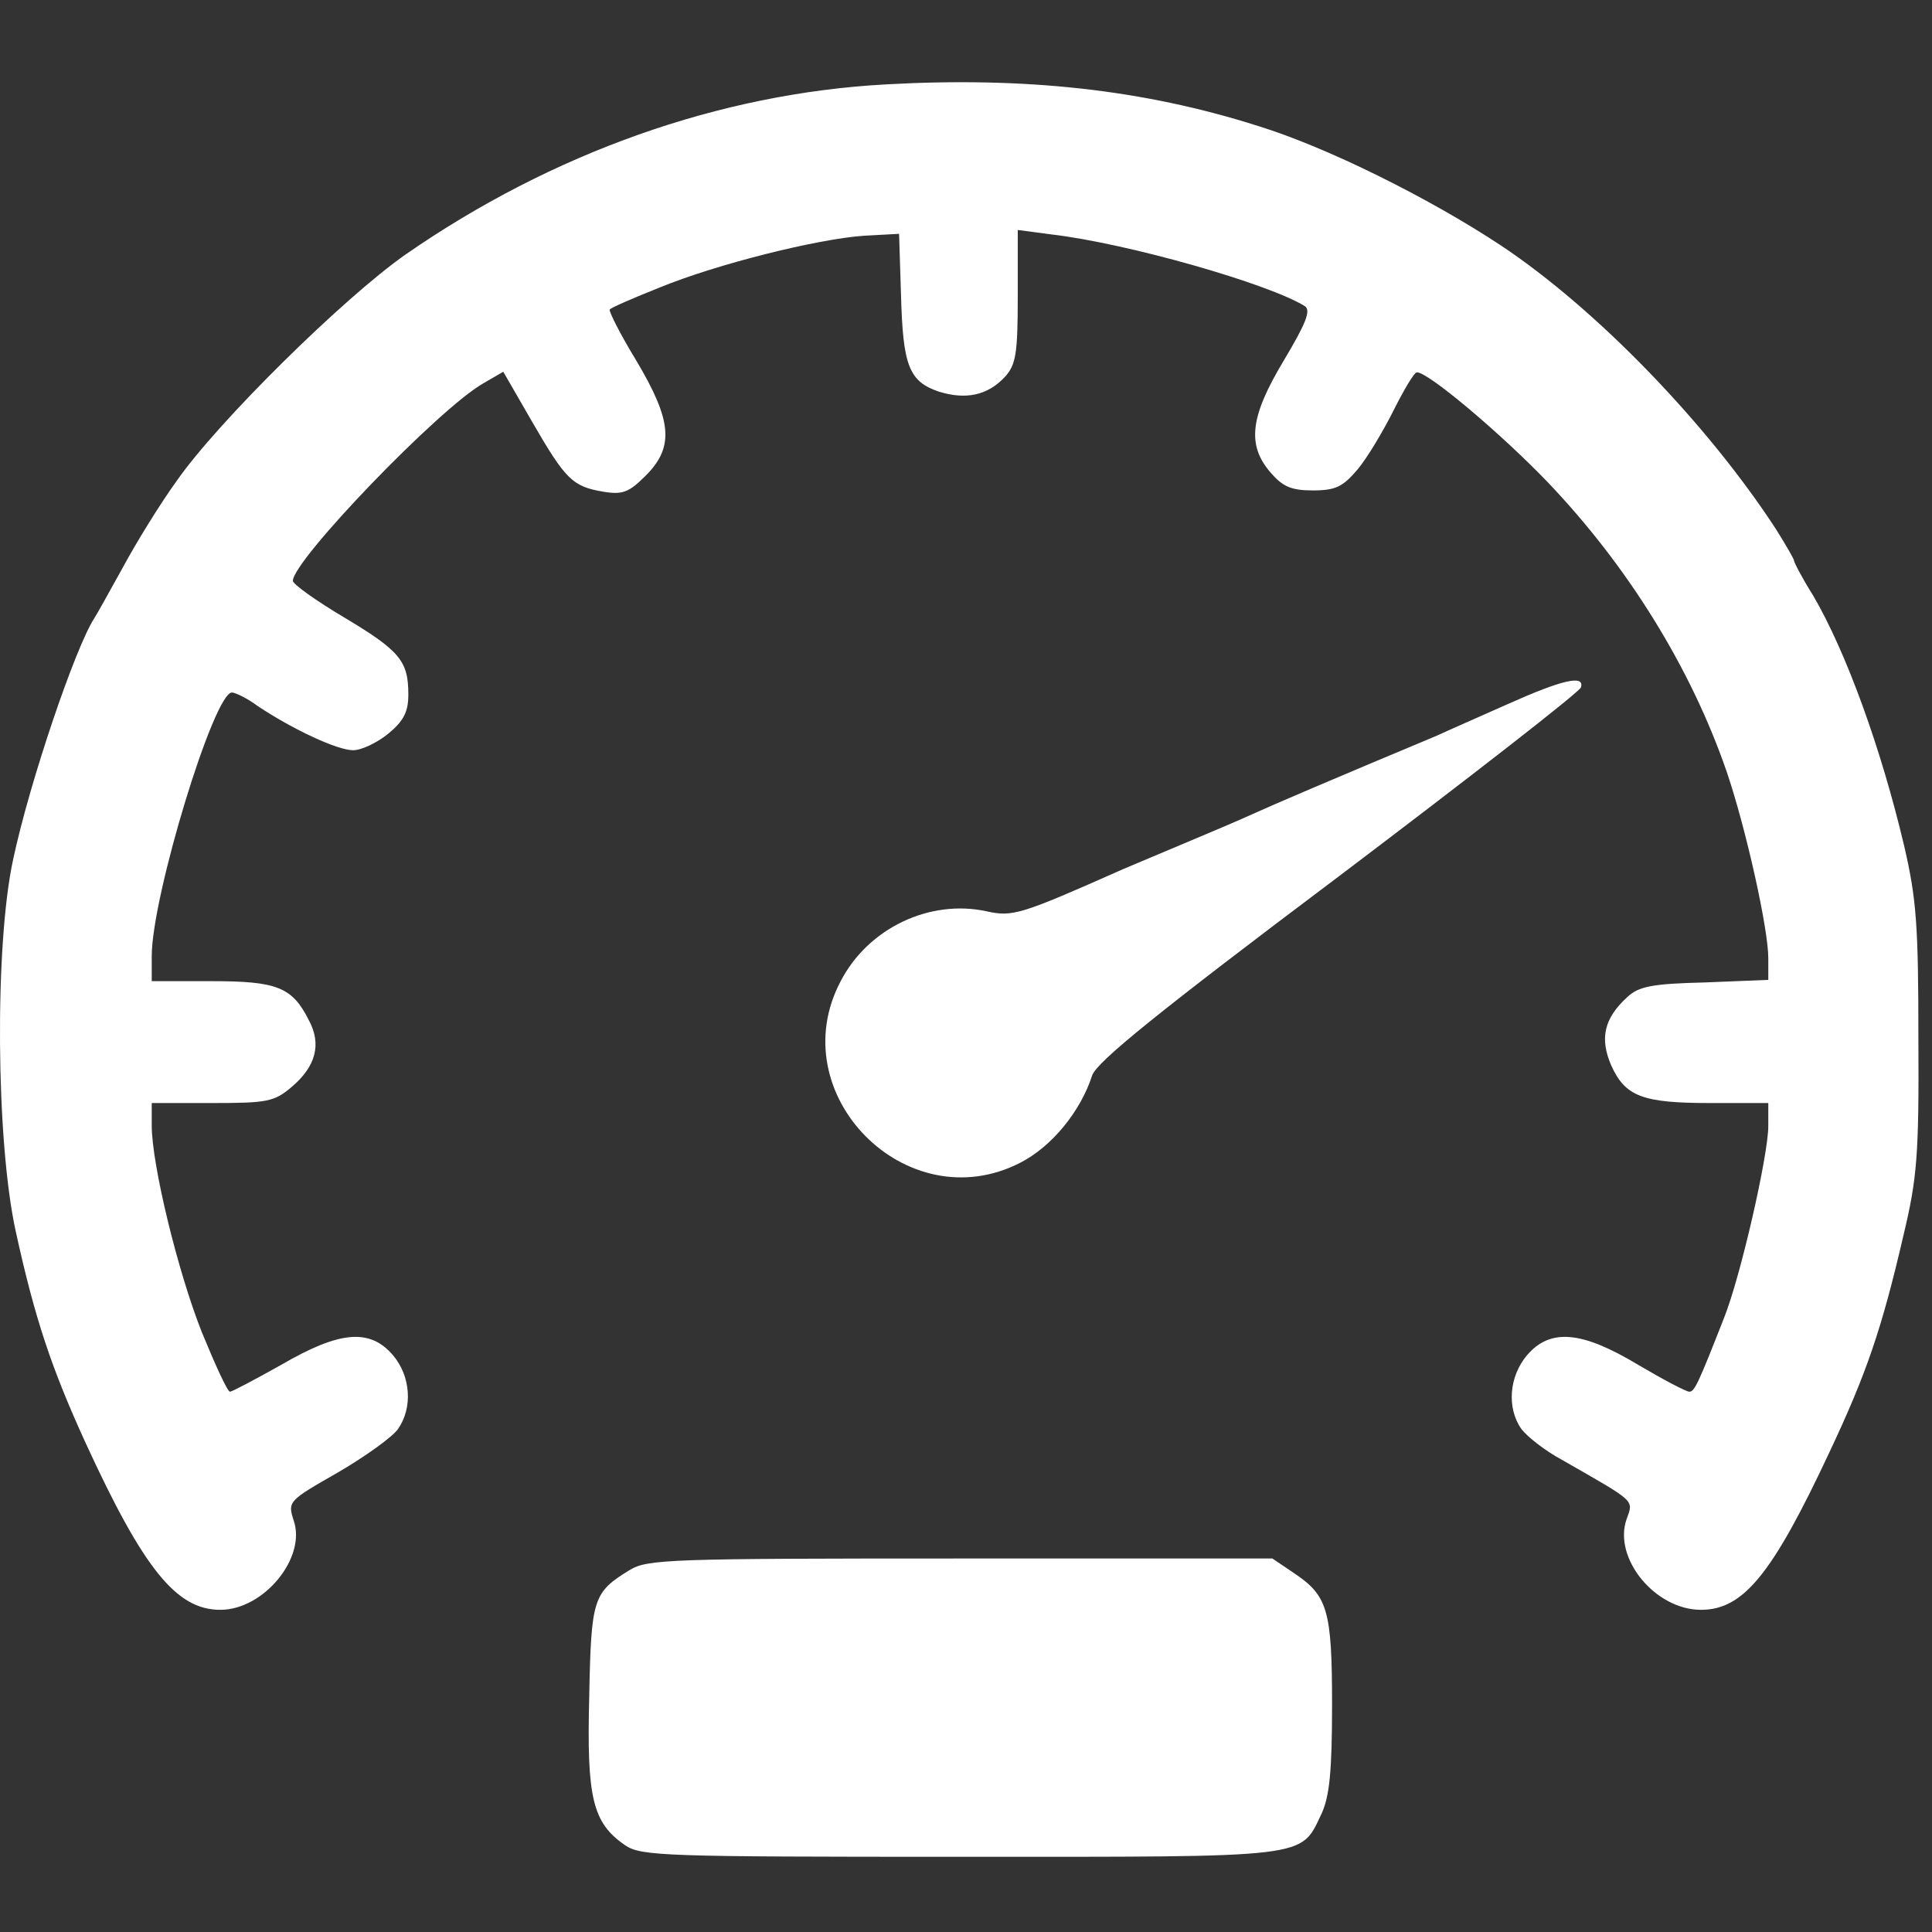 <?xml version="1.0" encoding="UTF-8" standalone="no"?>
<!--?xml version="1.0" standalone="no"?-->

<svg
   xmlns:dc="http://purl.org/dc/elements/1.1/"
   xmlns:cc="http://creativecommons.org/ns#"
   xmlns:rdf="http://www.w3.org/1999/02/22-rdf-syntax-ns#"
   xmlns:svg="http://www.w3.org/2000/svg"
   xmlns="http://www.w3.org/2000/svg"
   xmlns:sodipodi="http://sodipodi.sourceforge.net/DTD/sodipodi-0.dtd"
   xmlns:inkscape="http://www.inkscape.org/namespaces/inkscape"
   version="1.0"
   width="102.4pt"
   height="102.4pt"
   viewBox="0 0 102.4 102.4"
   preserveAspectRatio="xMidYMid meet"
   id="svg3336"
   inkscape:version="0.91 r13725"
   sodipodi:docname="dashboard.svg">
  <rect x="0" y="0" width="102.4" height="102.4" fill="#333333" stroke="none"/>
  <defs
     id="defs3347" />
  <sodipodi:namedview
     pagecolor="#ffffff"
     bordercolor="#666666"
     borderopacity="1"
     objecttolerance="10"
     gridtolerance="10"
     guidetolerance="10"
     inkscape:pageopacity="0"
     inkscape:pageshadow="2"
     inkscape:window-width="1680"
     inkscape:window-height="1028"
     id="namedview3345"
     showgrid="false"
     fit-margin-top="0"
     fit-margin-left="0"
     fit-margin-right="0"
     fit-margin-bottom="0"
     inkscape:zoom="2.2746667"
     inkscape:cx="187.5"
     inkscape:cy="114.16565"
     inkscape:window-x="3352"
     inkscape:window-y="-8"
     inkscape:window-maximized="1"
     inkscape:current-layer="svg3336" />
  <g
     id="g3397"
     transform="translate(0,-197.6)">
    <rect
       y="197.6"
       x="0"
       height="102.4"
       width="102.4"
       id="rect3395"
       style="fill:none" />
    <g
       style="fill:#ffffff;stroke:none"
       id="g3338"
       transform="matrix(0.034,0,0,-0.034,-0.118,299.924)">
      <path
         style="fill:#ffffff;stroke-width:20"
         inkscape:connector-curvature="0"
         d="m 1385,2878 c -260,-14 -521,-107 -749,-265 -96,-67 -293,-261 -357,-353 -26,-36 -63,-96 -84,-135 -21,-38 -41,-74 -45,-80 C 121,2000 50,1792 24,1670 -5,1537 -3,1231 28,1090 58,953 84,876 137,760 228,562 279,500 347,500 c 68,0 135,82 114,140 -9,29 -8,30 69,74 43,25 86,56 94,68 23,33 20,82 -8,115 -36,42 -83,38 -174,-15 -41,-23 -77,-42 -80,-42 -4,0 -23,42 -44,93 -38,96 -78,262 -78,322 l 0,35 94,0 c 86,0 97,2 124,25 38,32 47,67 27,104 -26,52 -50,61 -152,61 l -93,0 0,39 c 0,93 97,411 125,411 5,0 24,-9 40,-21 54,-36 124,-69 149,-69 13,0 38,12 55,26 24,20 31,34 31,61 0,52 -13,68 -100,120 -44,26 -80,52 -80,57 0,32 228,269 297,308 l 31,18 45,-78 c 52,-90 63,-101 111,-109 30,-5 40,-1 66,25 45,45 41,86 -15,180 -25,41 -43,77 -41,79 2,3 37,18 77,34 90,37 247,76 319,81 l 55,3 3,-95 c 3,-110 12,-135 59,-151 42,-13 76,-6 103,23 17,19 20,35 20,125 l 0,104 53,-7 c 119,-14 339,-77 395,-112 9,-7 1,-27 -33,-84 -53,-88 -58,-132 -21,-175 19,-22 32,-28 66,-28 36,0 47,6 70,33 15,18 40,60 56,92 16,32 32,59 36,59 16,2 131,-95 204,-171 125,-131 223,-289 279,-451 30,-88 65,-245 65,-291 l 0,-34 -99,-4 c -82,-2 -103,-6 -121,-23 -36,-33 -43,-64 -25,-106 22,-49 49,-59 155,-59 l 90,0 0,-36 c 0,-45 -43,-234 -69,-299 -40,-102 -46,-115 -54,-115 -5,0 -41,19 -80,42 -88,53 -137,57 -173,15 -28,-33 -32,-82 -9,-115 9,-12 37,-34 63,-48 117,-67 112,-62 101,-93 -21,-61 45,-141 116,-141 66,0 111,55 200,245 58,123 82,193 116,340 21,88 24,124 23,305 0,177 -3,218 -22,300 -36,153 -91,304 -142,391 -17,27 -30,52 -30,55 0,2 -12,23 -27,47 -107,165 -281,345 -430,444 -112,74 -271,153 -378,186 -179,57 -363,77 -580,65 z"
         id="node1"
         class="node" />
      <path
         style="fill:#ffffff"
         inkscape:connector-curvature="0"
         d="m 2354,1912 c -45,-20 -95,-42 -110,-49 -165,-69 -256,-108 -289,-123 -22,-10 -69,-30 -105,-45 -36,-15 -78,-33 -95,-40 -162,-72 -173,-75 -214,-66 -88,19 -184,-26 -227,-109 -93,-176 103,-374 280,-283 49,25 94,80 112,136 7,21 102,98 384,310 205,155 376,288 378,295 6,20 -29,12 -114,-26 z"
         id="node2"
         class="node" />
      <path
         style="fill:#ffffff"
         inkscape:connector-curvature="0"
         d="m 985,562 c -57,-35 -60,-44 -63,-198 -4,-157 5,-196 56,-231 25,-17 61,-18 522,-18 552,0 530,-3 564,68 12,27 16,65 16,169 0,148 -7,170 -59,205 l -34,23 -486,0 c -454,0 -488,-1 -516,-18 z"
         id="node3"
         class="node" />
    </g>
  </g>
  <g
     transform="matrix(0.1,0,0,-0.1,0,102.4)"
     id="g3343"
     style="fill:#ffffff;stroke:none" />
</svg>
